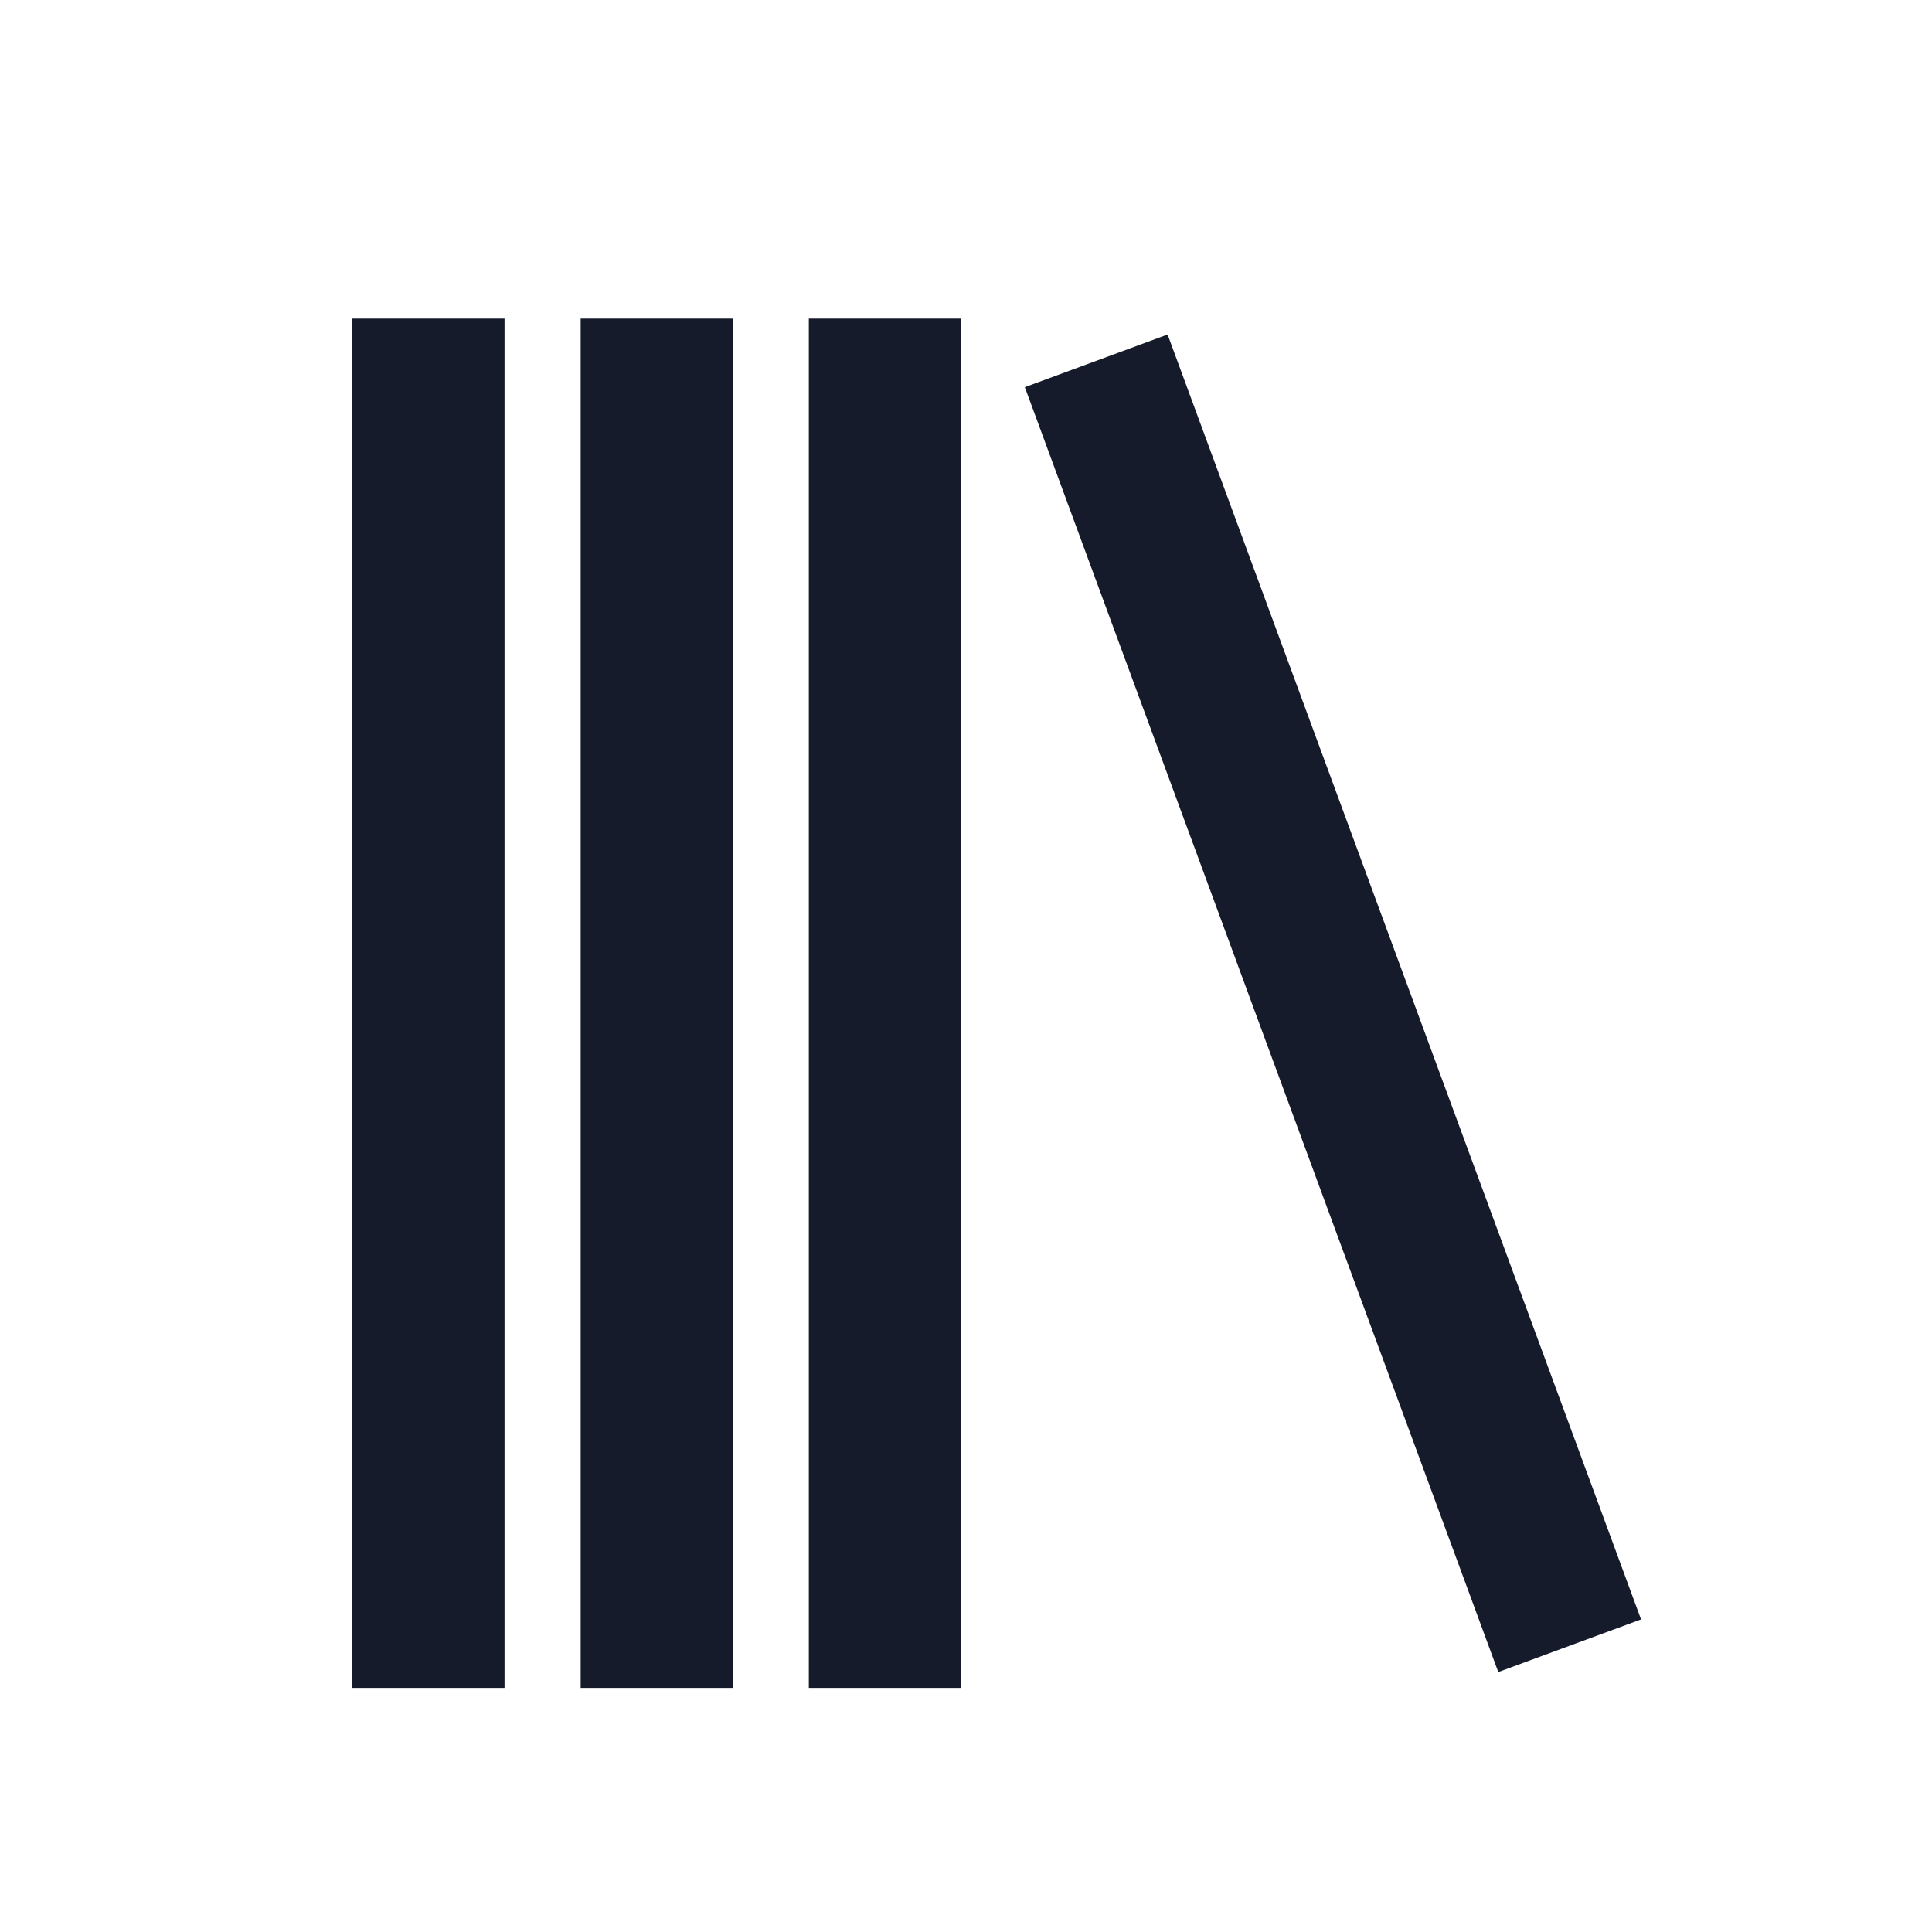<svg width="20" height="20" viewBox="0 0 20 20" fill="none" xmlns="http://www.w3.org/2000/svg">
<g id="bx:library-crct">
<path id="Vector" d="M6.011 3.298H7.586V17.473H6.011V3.298ZM3.648 3.298H5.223V17.473H3.648V3.298ZM8.373 3.298H9.948V17.473H8.373V3.298ZM15.51 17.309L10.609 4.008L12.087 3.463L16.988 16.764L15.51 17.309Z" fill="#161B2C"/>
</g>
</svg>
